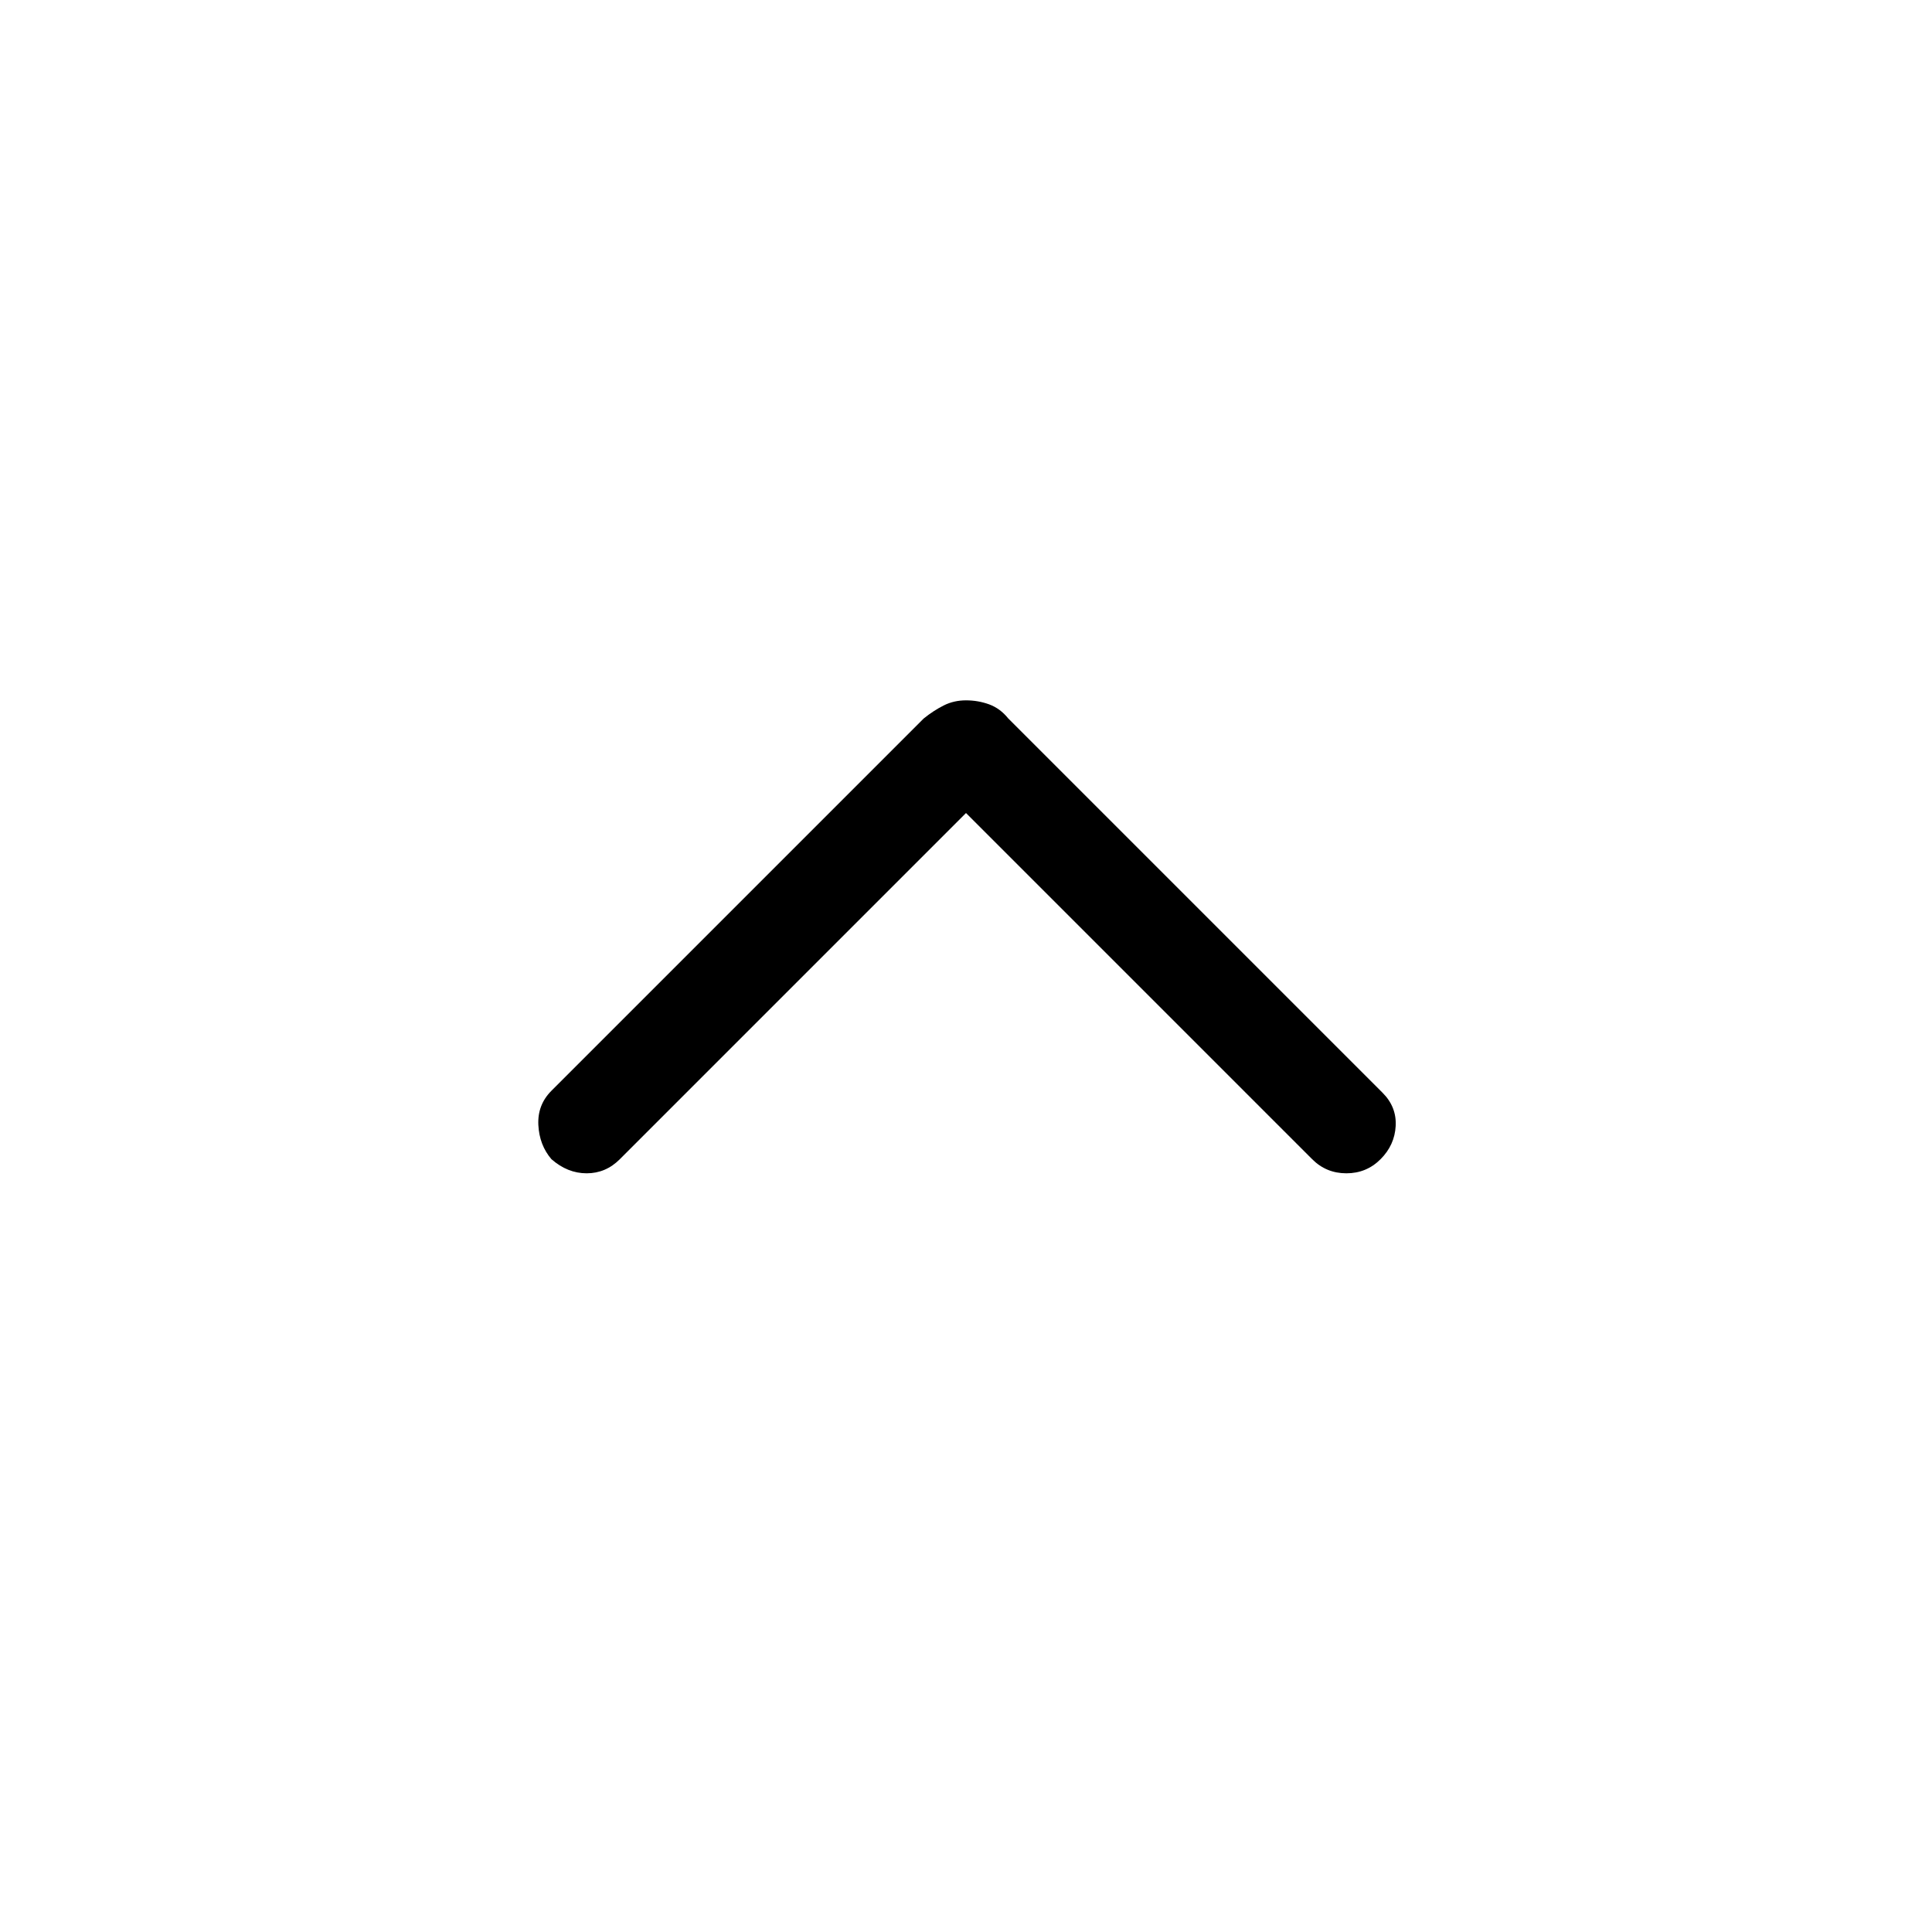 <svg xmlns="http://www.w3.org/2000/svg" height="40" width="40"><path d="M11.417 24q-.25-.292-.271-.708-.021-.417.271-.709l7.708-7.708q.208-.167.417-.271.208-.104.458-.104t.479.083q.229.084.396.292l7.75 7.75q.292.292.271.687-.021.396-.313.688-.291.292-.708.292T27.167 24L20 16.833 12.833 24q-.291.292-.687.292-.396 0-.729-.292Z"/></svg>